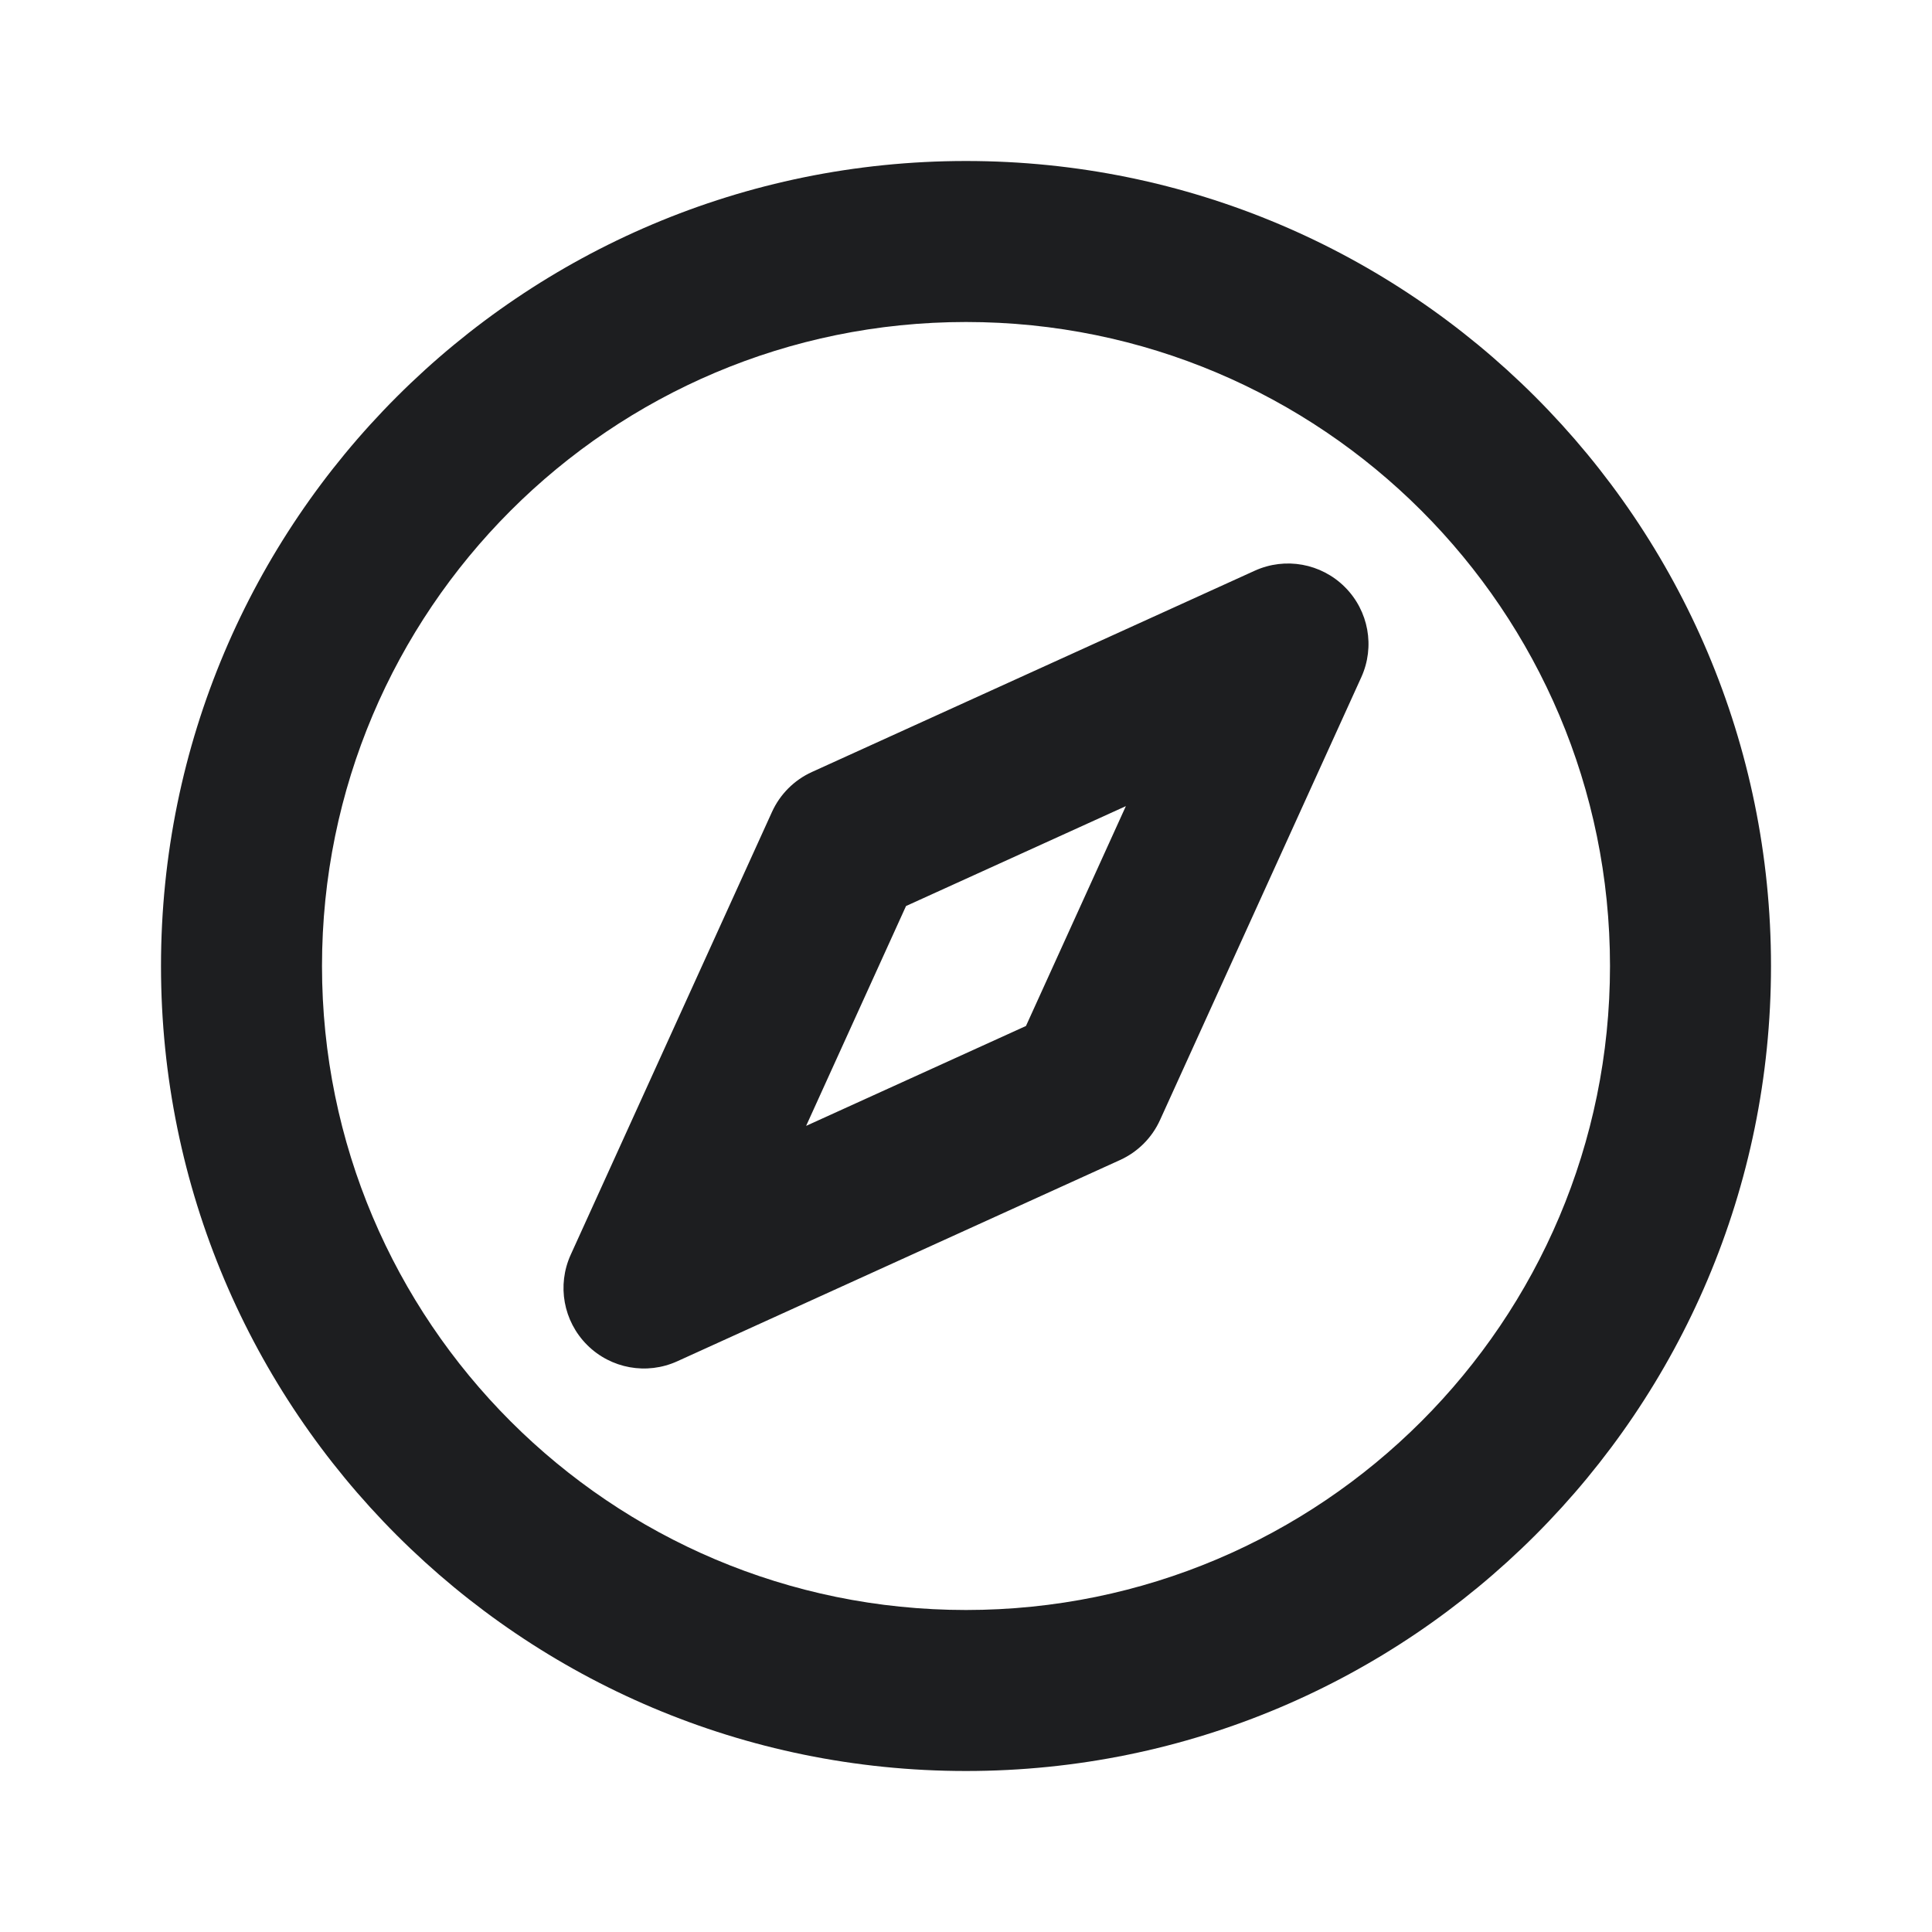 <svg width="24" height="24" viewBox="0 0 24 24" fill="none" xmlns="http://www.w3.org/2000/svg">
<path fill-rule="evenodd" clip-rule="evenodd" d="M12 4C7.582 4 4 7.582 4 12C4 16.418 7.582 20 12 20C16.418 20 20 16.418 20 12C20 7.582 16.418 4 12 4ZM2 12C2 6.477 6.477 2 12 2C17.523 2 22 6.477 22 12C22 17.523 17.523 22 12 22C6.477 22 2 17.523 2 12ZM16.707 7.293C17.002 7.588 17.083 8.034 16.91 8.414L14.41 13.914C14.31 14.134 14.134 14.31 13.914 14.41L8.414 16.91C8.034 17.083 7.588 17.002 7.293 16.707C6.998 16.412 6.917 15.966 7.09 15.586L9.59 10.086C9.69 9.866 9.866 9.69 10.086 9.59L15.586 7.09C15.966 6.917 16.412 6.998 16.707 7.293ZM11.255 11.255L10.014 13.986L12.745 12.745L13.986 10.014L11.255 11.255Z" fill="#1D1E20"/>
</svg>
